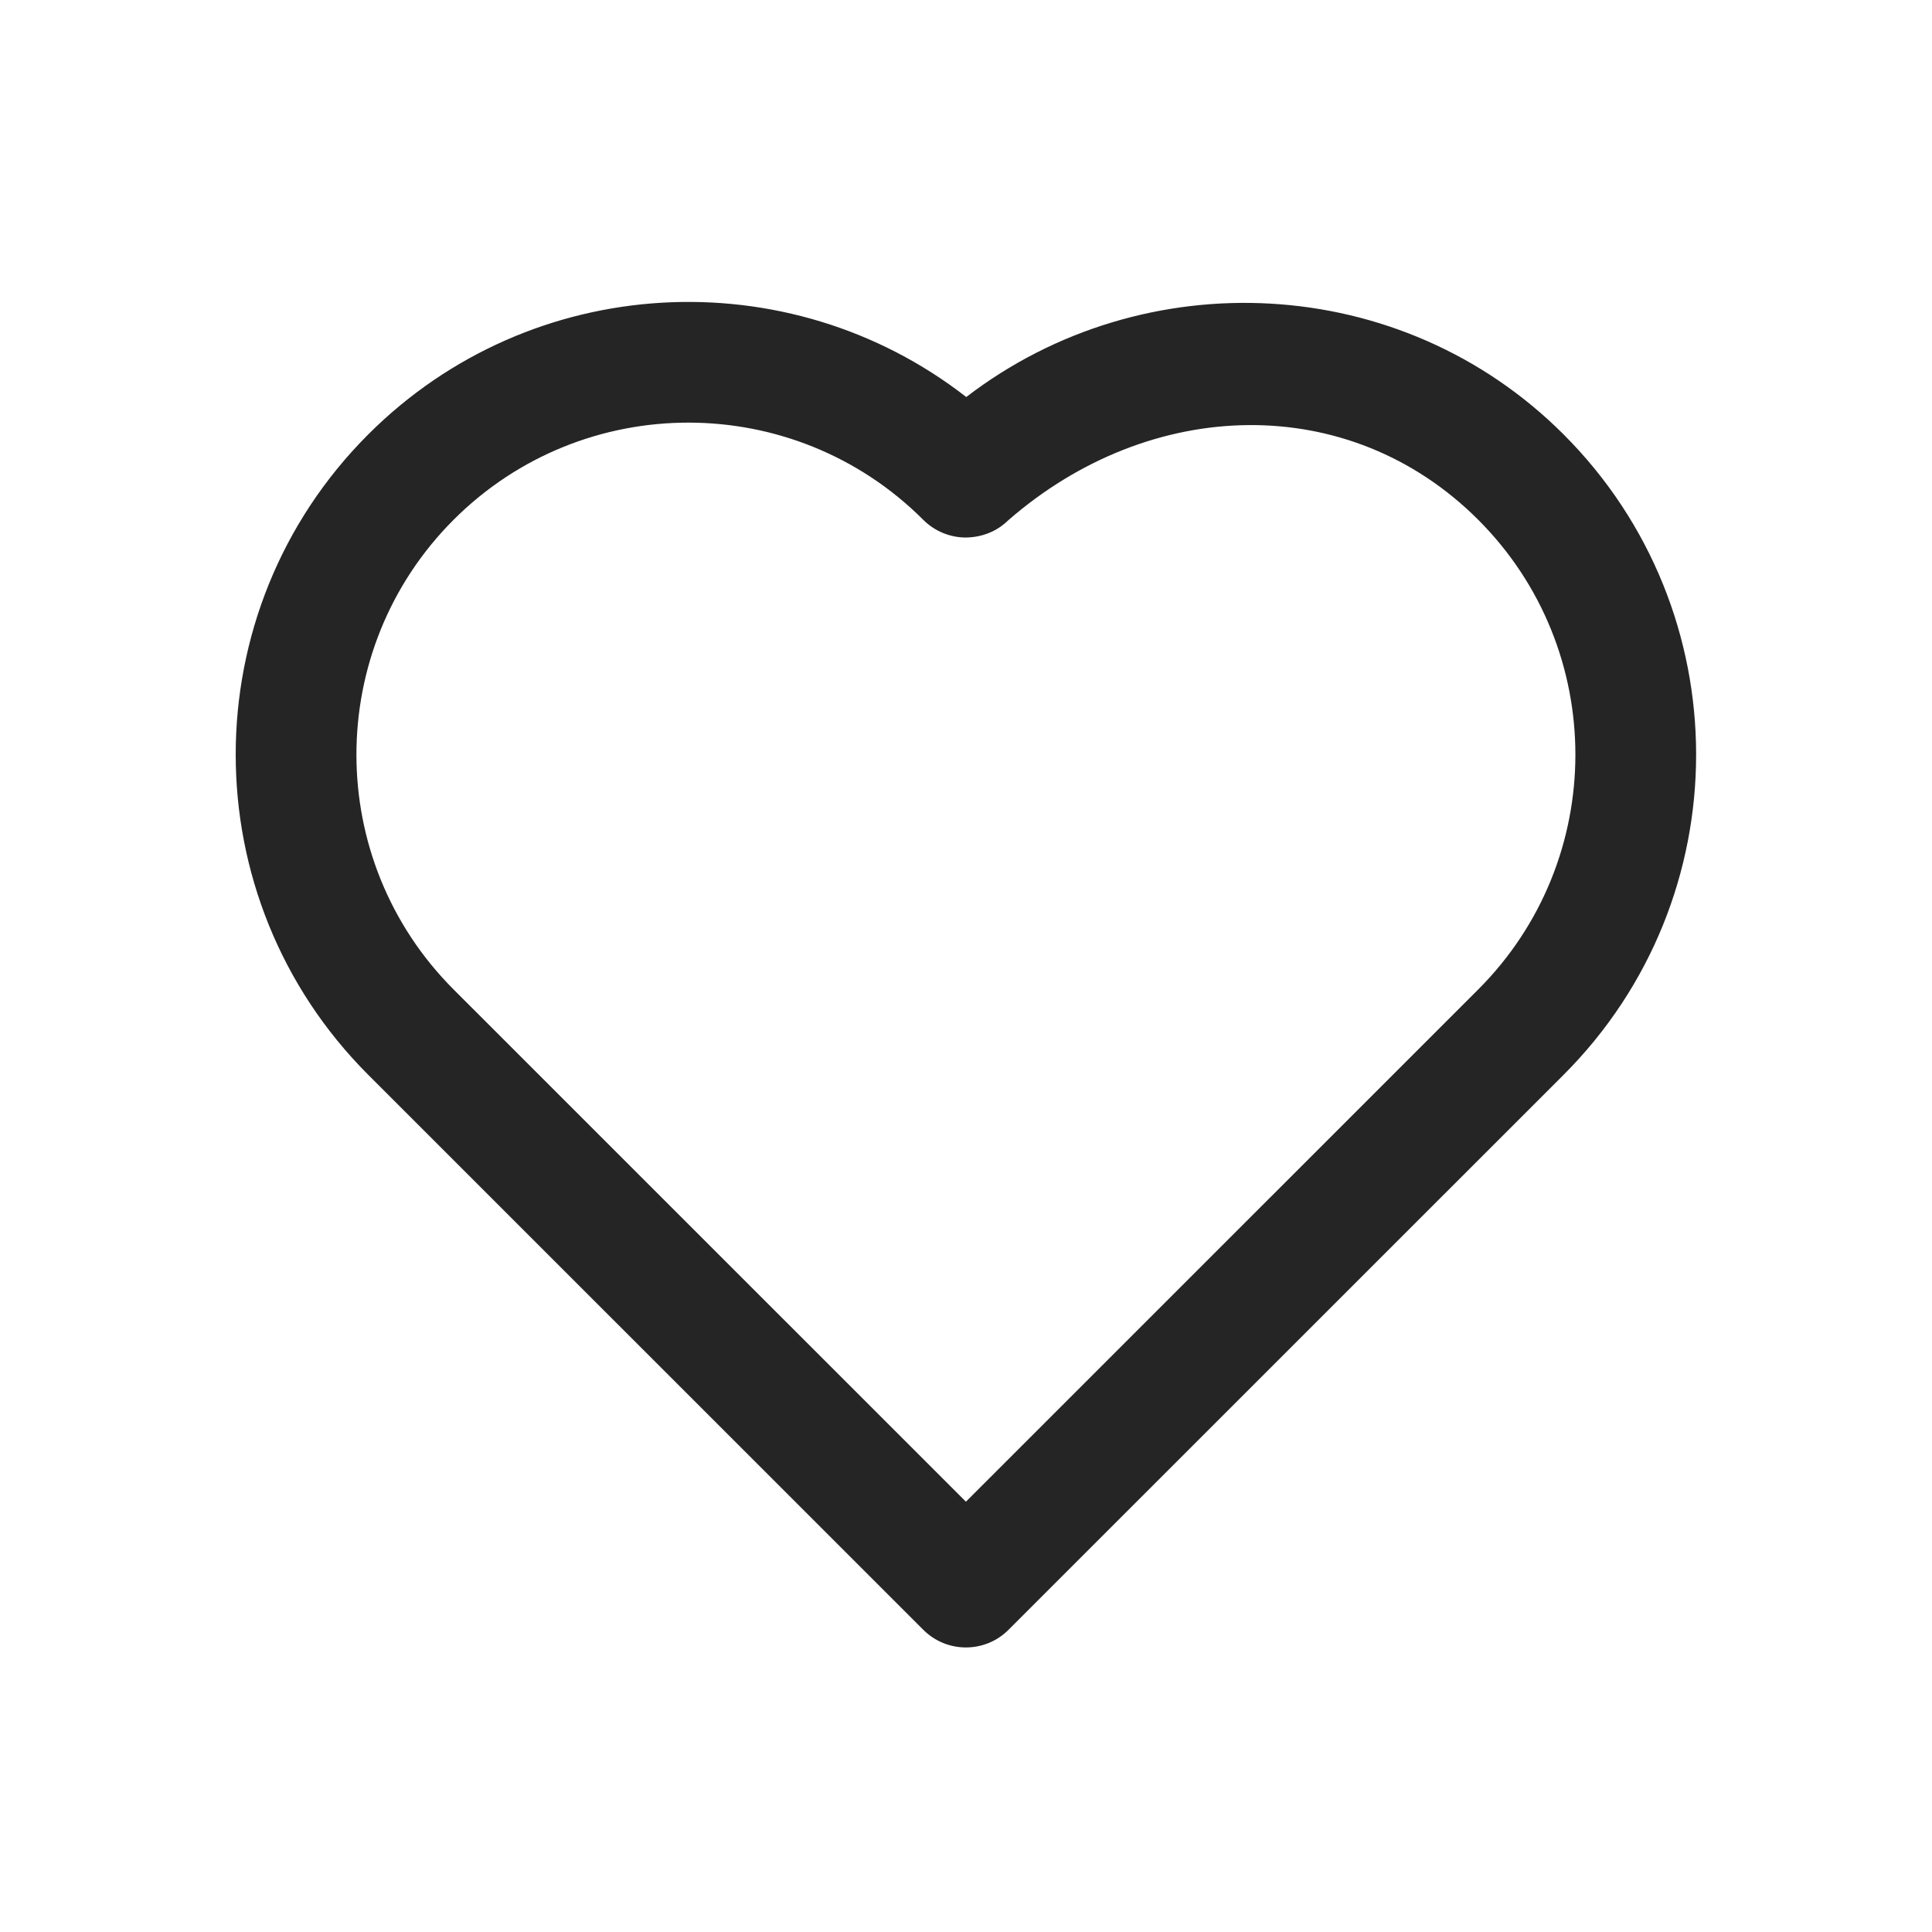<svg width="22" height="22" viewBox="0 0 22 22" fill="none" xmlns="http://www.w3.org/2000/svg">
<path fill-rule="evenodd" clip-rule="evenodd" d="M11.003 4.521C8.981 2.947 6.051 3.089 4.193 4.947C2.181 6.959 2.181 10.226 4.193 12.239L10.513 18.558C10.781 18.827 11.217 18.827 11.485 18.558L17.805 12.239C19.817 10.226 19.817 6.959 17.805 4.947C15.956 3.097 13.026 2.967 11.003 4.521ZM11 6.121C11.301 6.116 11.459 5.944 11.483 5.923C13.102 4.513 15.361 4.448 16.833 5.919C18.308 7.395 18.308 9.791 16.833 11.267L10.999 17.1L5.165 11.267C3.69 9.791 3.69 7.395 5.165 5.919C6.641 4.443 9.038 4.444 10.514 5.92C10.643 6.049 10.818 6.121 11 6.121Z" fill="#252525"/>
</svg>
